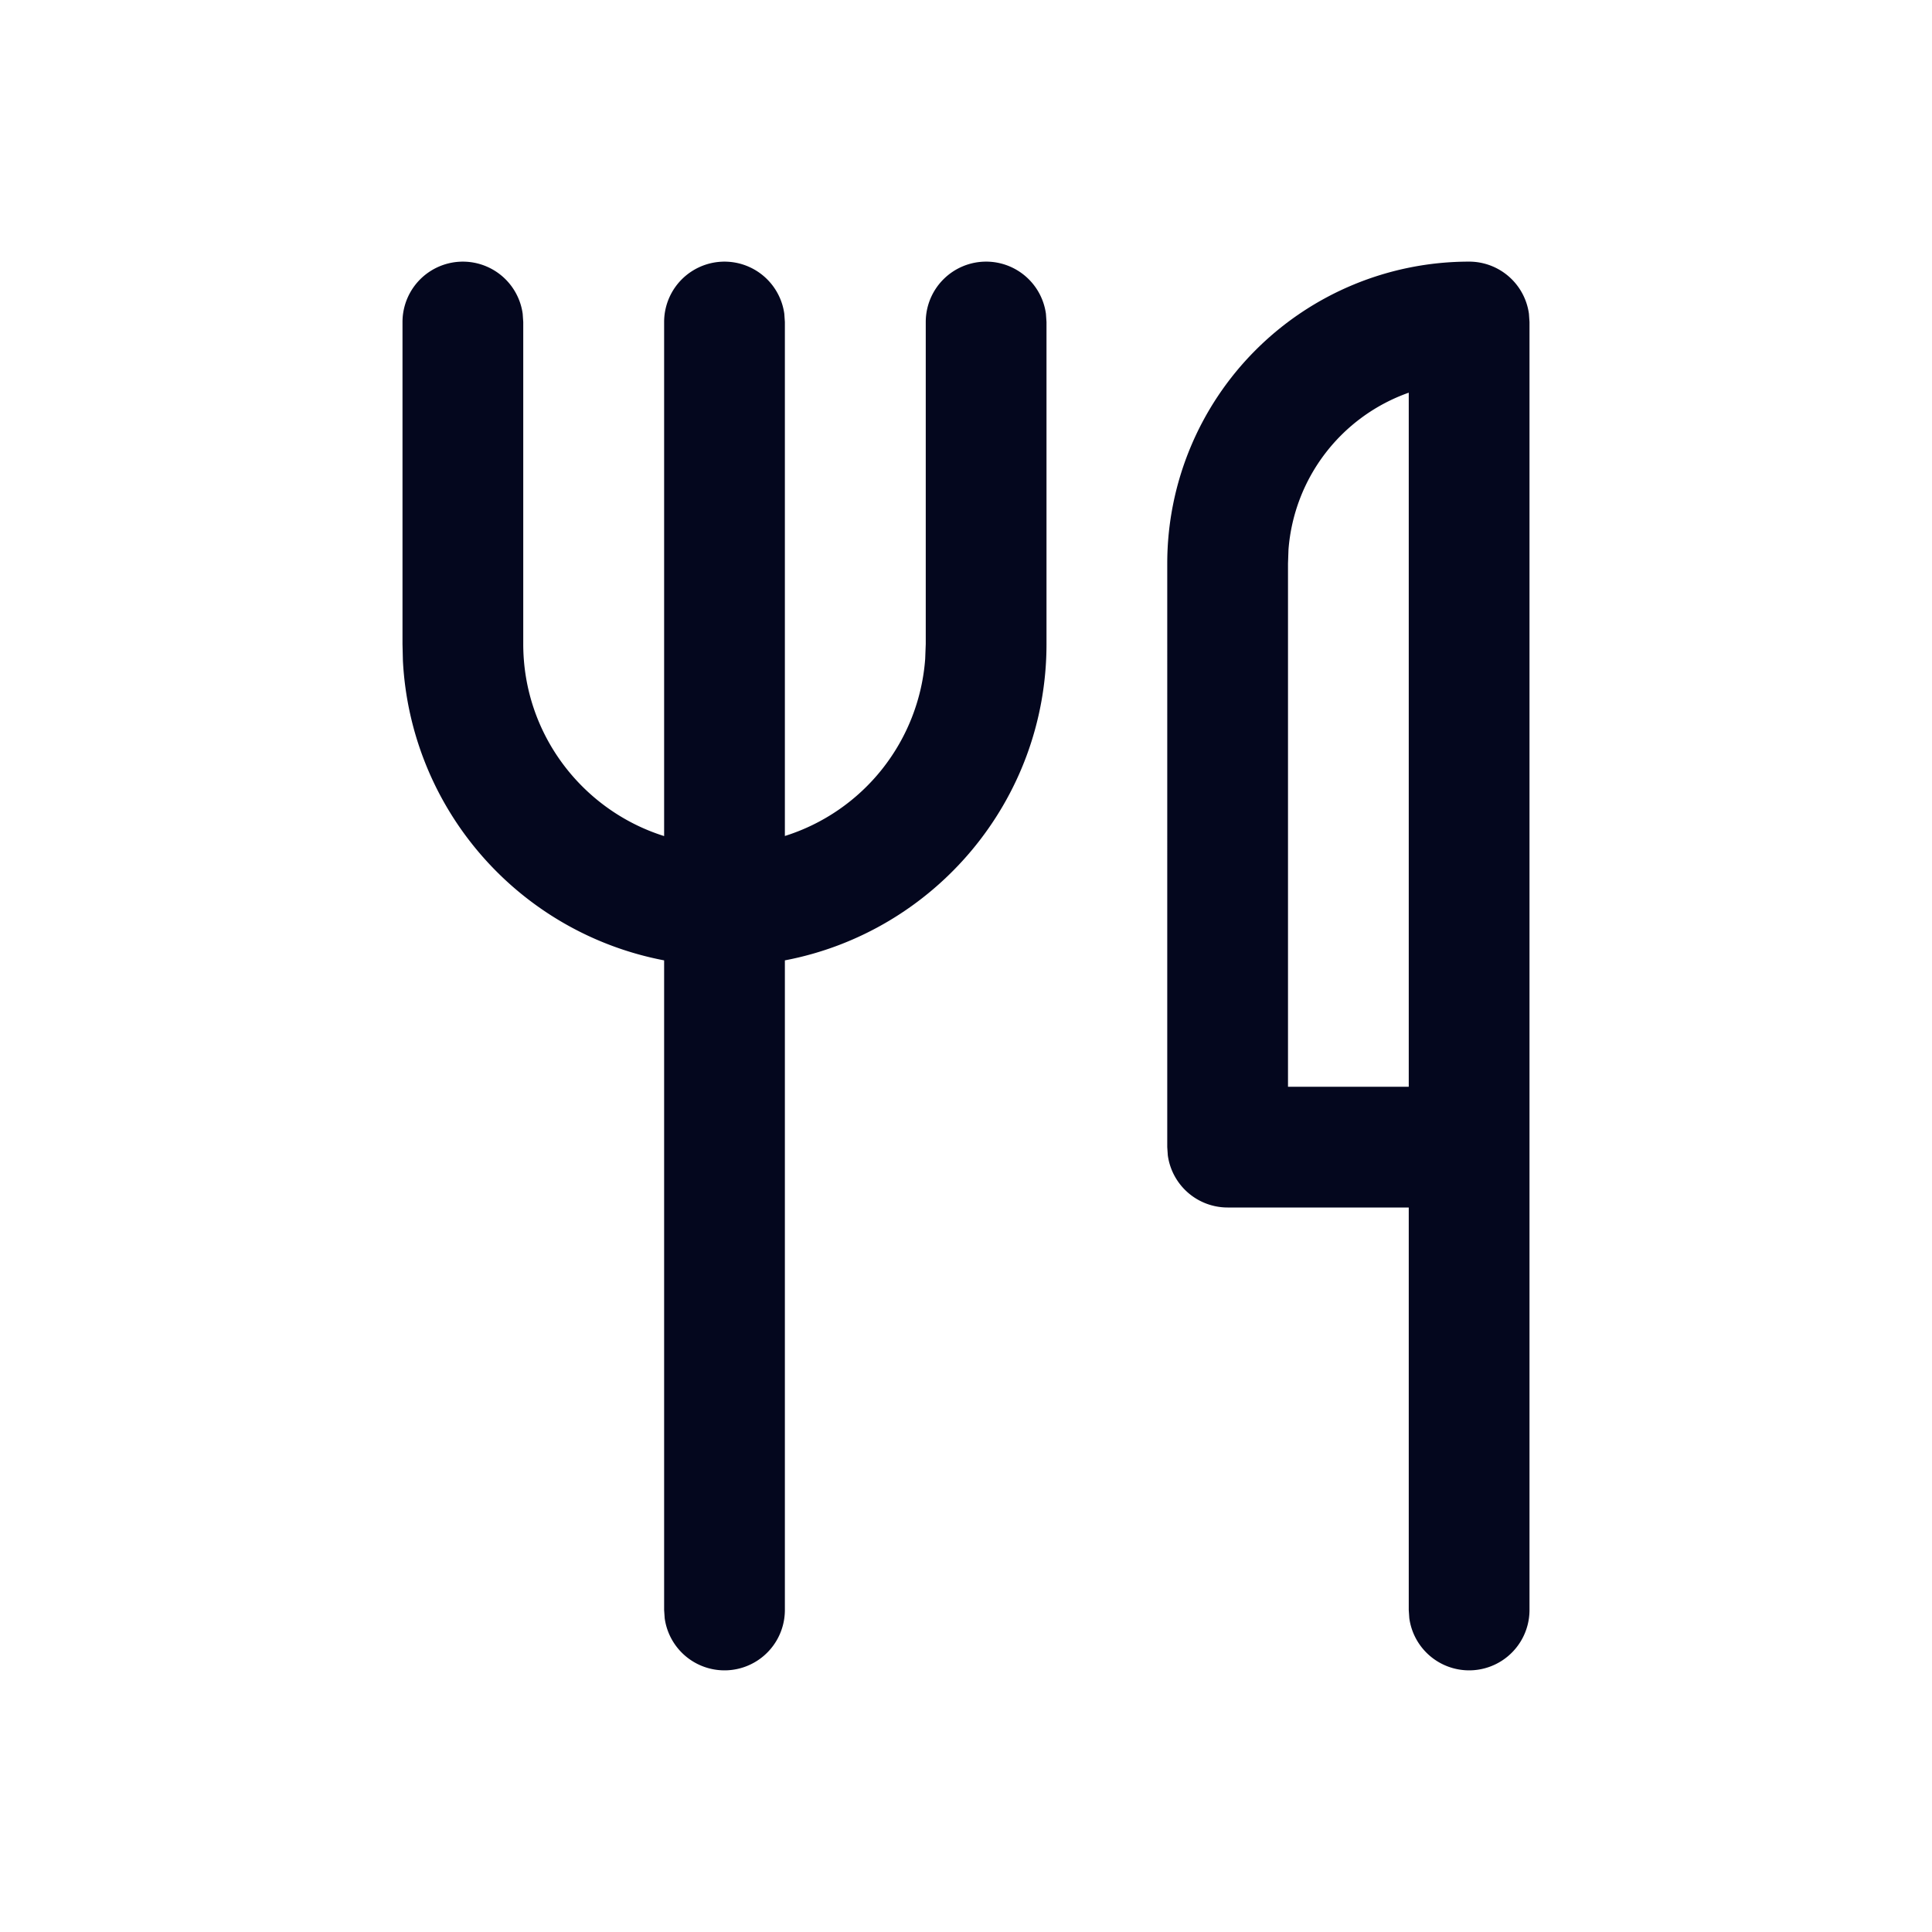 <svg xmlns="http://www.w3.org/2000/svg" width="24" height="24" fill="none"><path fill="#04071E" d="M18.25 3.25a.75.75 0 0 1 .743.648L19 4v16a.75.75 0 0 1-1.493.102L17.5 20v-5h-2.25a.75.75 0 0 1-.743-.648l-.007-.102V7a3.75 3.75 0 0 1 3.75-3.75m-6 0a.75.75 0 0 1 .743.648L13 4v4c0 1.953-1.4 3.578-3.25 3.93V20a.75.75 0 0 1-1.493.102L8.25 20v-8.07a4 4 0 0 1-3.245-3.722L5 8V4a.75.75 0 0 1 1.493-.102L6.5 4v4c0 1.12.736 2.067 1.75 2.386V4a.75.75 0 0 1 1.493-.102L9.75 4v6.385a2.5 2.5 0 0 0 1.743-2.2L11.5 8V4a.75.75 0 0 1 .75-.75M17.5 13.5V4.878a2.25 2.25 0 0 0-1.494 1.95L16 7v6.5zV4.878z"/></svg>